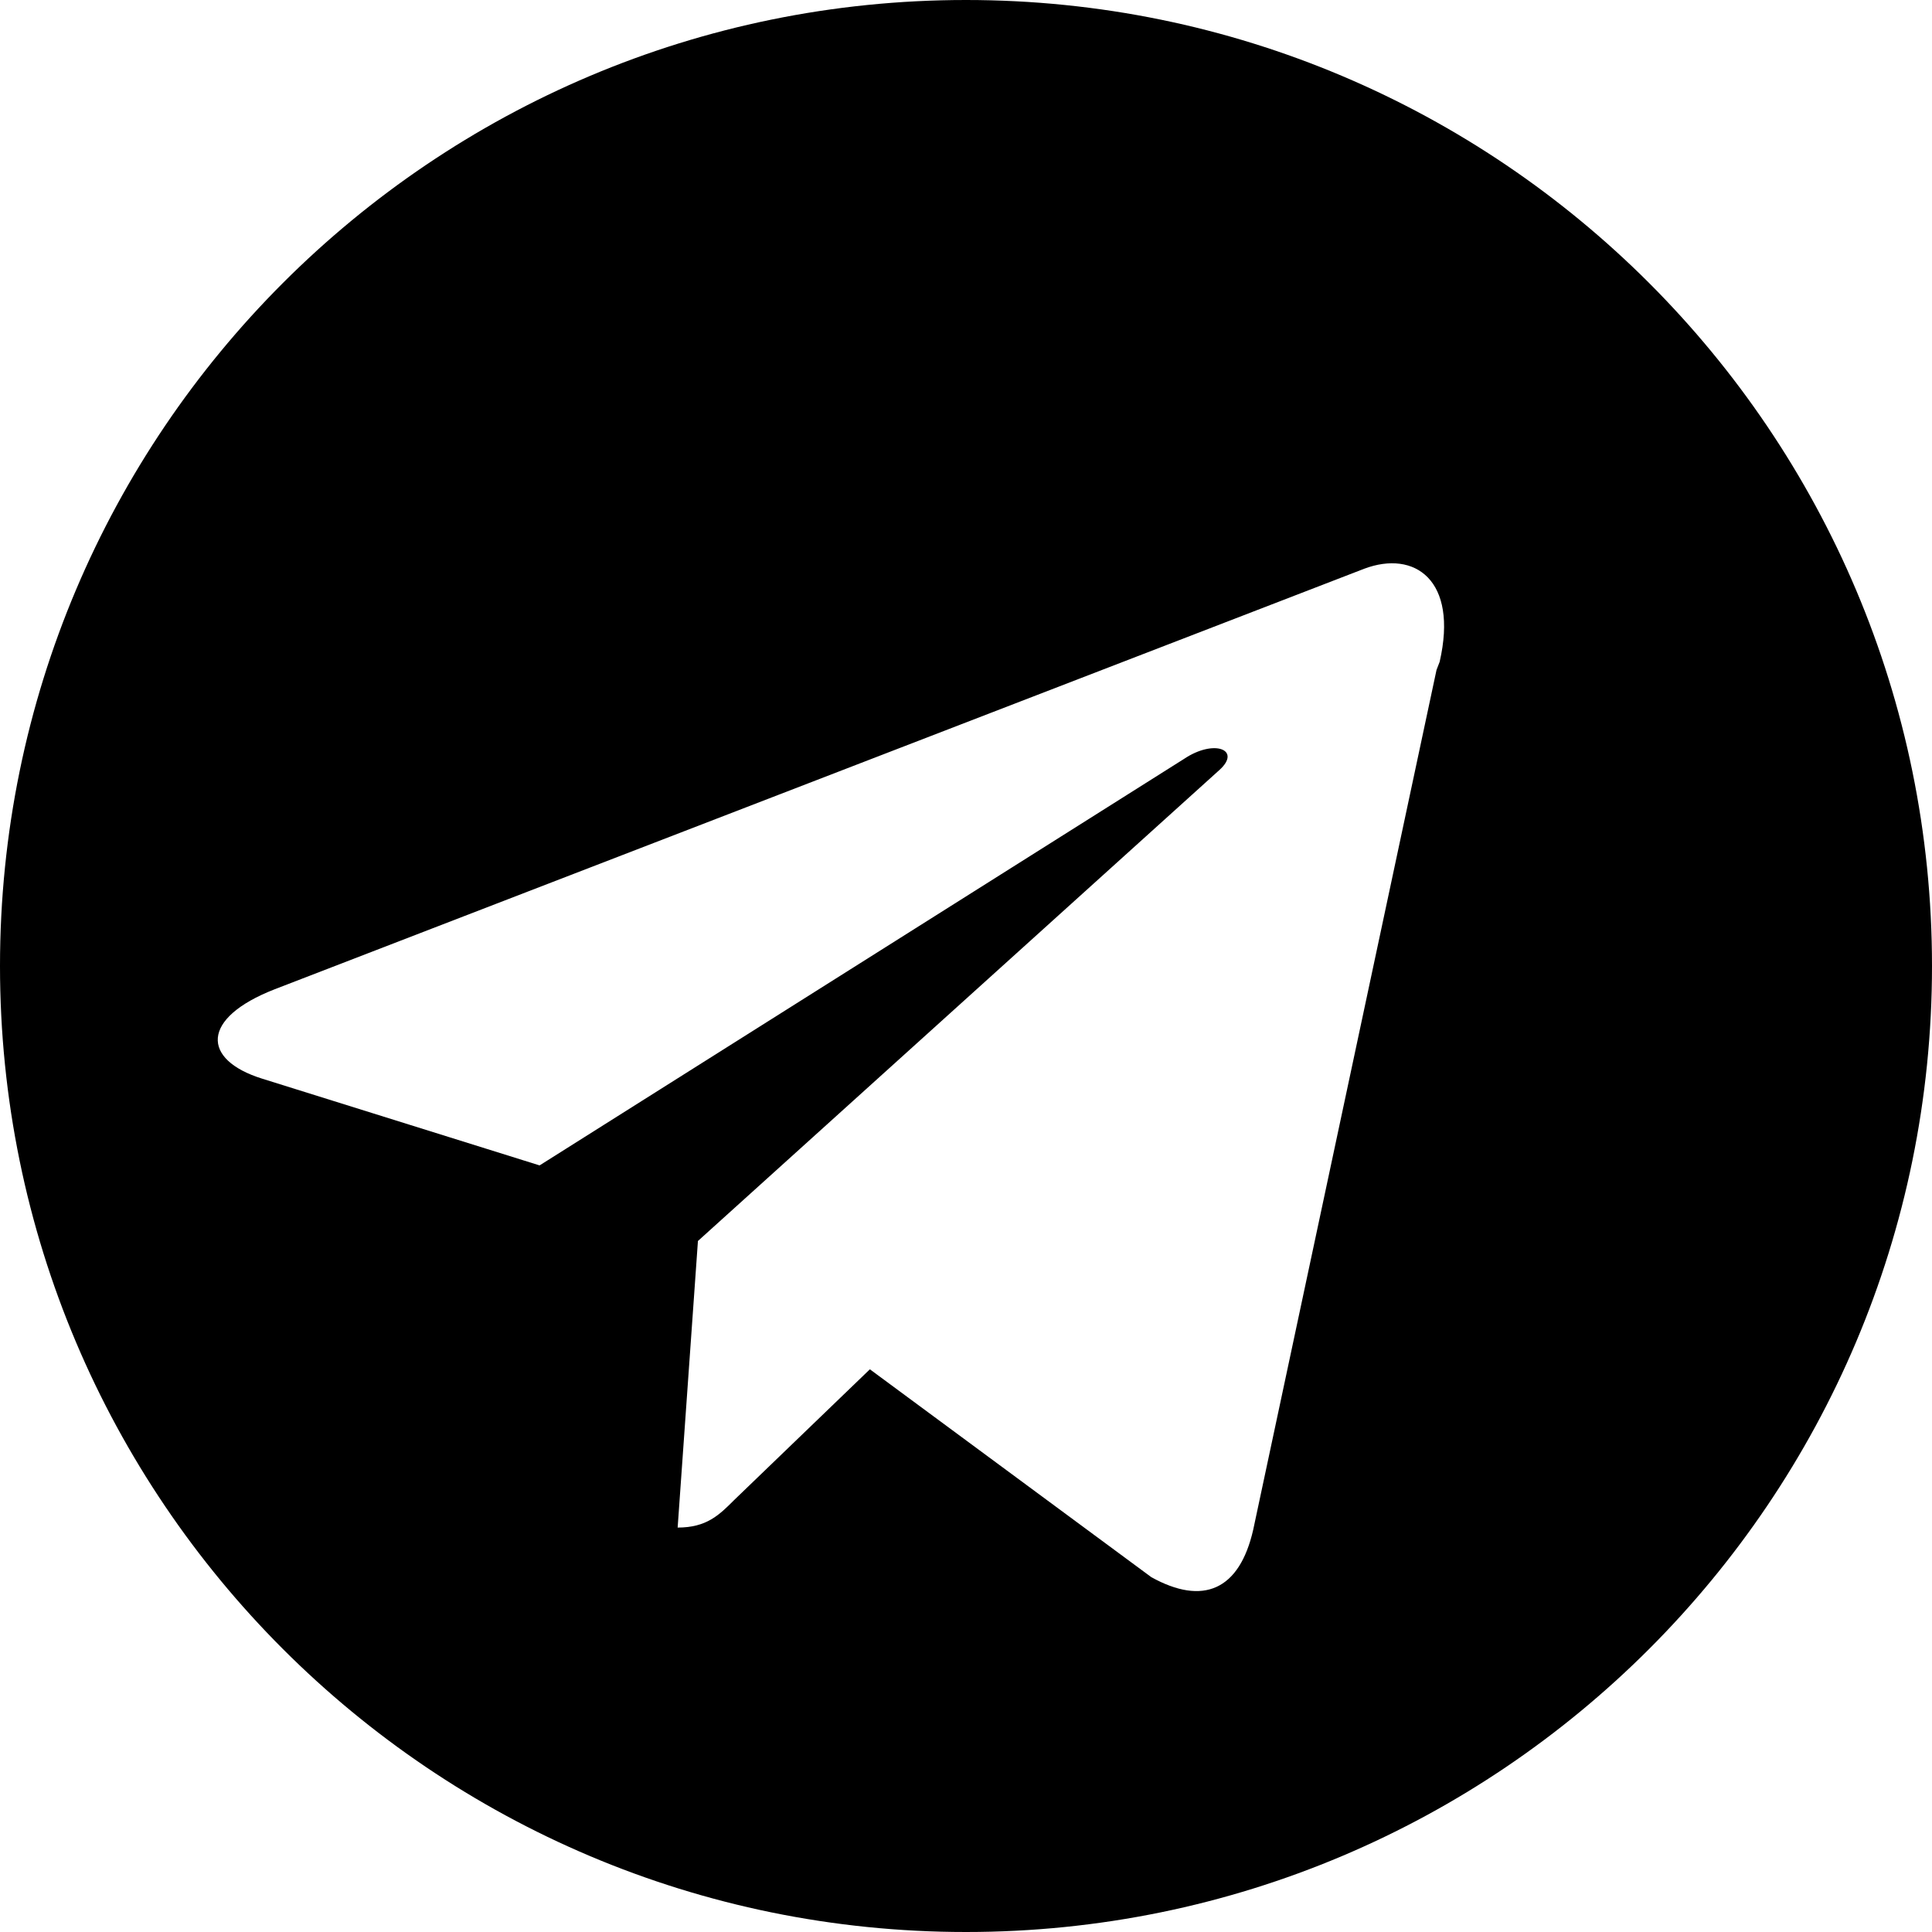 <svg xmlns="http://www.w3.org/2000/svg" viewBox="0 0 240 240" fill="currentColor"><path d="M120 0C53.73 0 0 53.73 0 120s53.73 120 120 120 120-53.73 120-120S186.27 0 120 0zm58.45 83.22l-22.77 106.8c-1.72 7.56-6.26 9.45-12.66 5.9l-34.96-25.82-16.86 16.24c-1.86 1.86-3.42 3.42-7.02 3.42l2.52-35.6 64.76-58.49c2.82-2.52-.61-3.92-4.37-1.4l-80.06 50.5-34.48-10.78c-7.5-2.35-7.66-7.5 1.57-11.1l135.35-52.24c6.26-2.35 11.7 1.4 9.37 11.56z"/></svg>